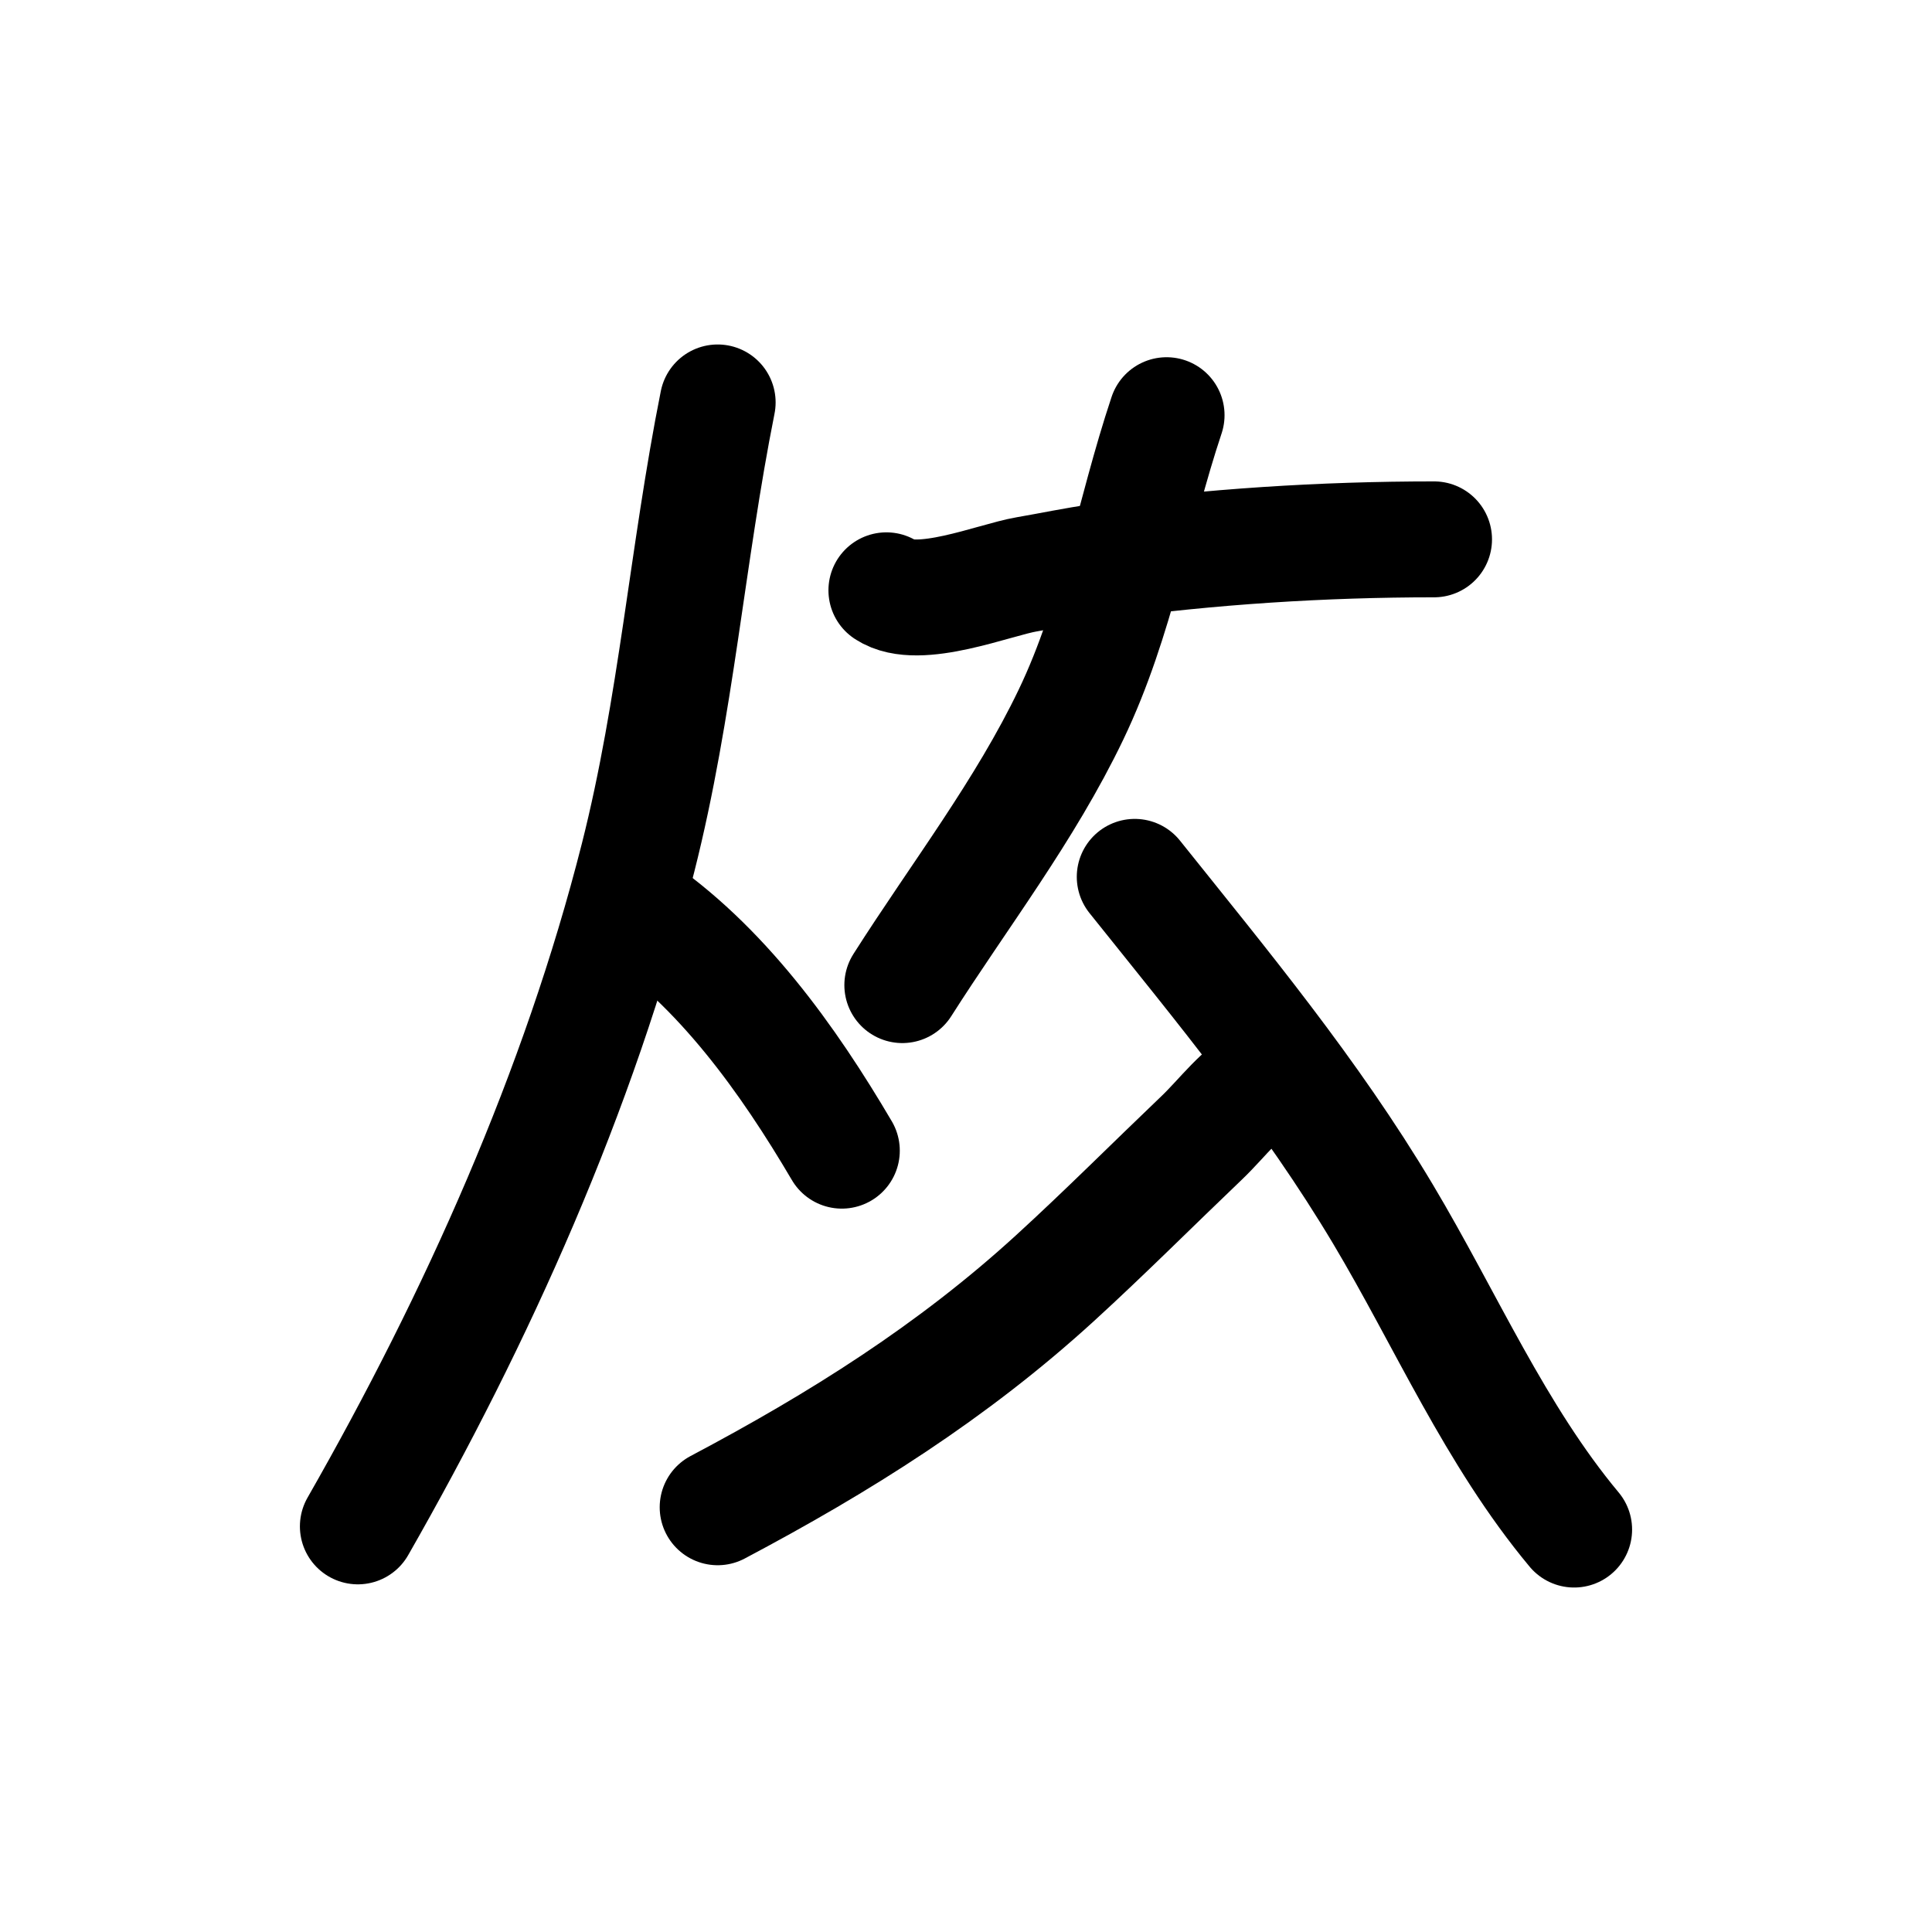 <?xml version="1.0" encoding="UTF-8" standalone="no"?>
<!DOCTYPE svg PUBLIC "-//W3C//DTD SVG 1.1//EN" "http://www.w3.org/Graphics/SVG/1.1/DTD/svg11.dtd">
<!-- Created with Vectornator (http://vectornator.io/) -->
<svg height="100%" stroke-miterlimit="10" style="fill-rule:nonzero;clip-rule:evenodd;stroke-linecap:round;stroke-linejoin:round;" version="1.1" viewBox="0 0 100 100" width="100%" xml:space="preserve" xmlns="http://www.w3.org/2000/svg" xmlns:vectornator="http://vectornator.io" xmlns:xlink="http://www.w3.org/1999/xlink">
<defs/>
<g id="Layer-1" vectornator:layerName="Layer 1">
<path d="M37.146 20.83C35.574 28.689 35.002 36.595 33.026 44.397C29.968 56.465 24.698 68.199 18.523 79.005" fill="none" opacity="1" stroke="#000000" stroke-linecap="round" stroke-linejoin="round" stroke-width="6" vectornator:layerName="Curve 1"/>
<path d="M32.696 46.869C37.32 49.952 40.807 54.856 43.573 59.558" fill="none" opacity="1" stroke="#000000" stroke-linecap="round" stroke-linejoin="round" stroke-width="6" vectornator:layerName="Curve 2"/>
<path d="M45.88 30.554C47.513 31.642 51.478 30.012 53.131 29.73C54.395 29.514 55.651 29.244 56.922 29.07C62.65 28.289 68.45 27.917 74.226 27.917" fill="none" opacity="1" stroke="#000000" stroke-linecap="round" stroke-linejoin="round" stroke-width="6" vectornator:layerName="Curve 3"/>
<path d="M60.382 21.49C58.66 26.655 57.815 32.022 55.438 36.981C53.051 41.963 49.657 46.348 46.704 50.989" fill="none" opacity="1" stroke="#000000" stroke-linecap="round" stroke-linejoin="round" stroke-width="6" vectornator:layerName="Curve 4"/>
<path d="M65.656 55.768C64.266 56.463 63.307 57.838 62.195 58.899C59.667 61.313 57.195 63.791 54.614 66.15C49.312 70.998 43.472 74.667 37.146 78.016" fill="none" opacity="1" stroke="#000000" stroke-linecap="round" stroke-linejoin="round" stroke-width="6" vectornator:layerName="Curve 5"/>
<path d="M58.734 45.386C63.297 51.09 67.82 56.536 71.589 62.854C74.837 68.3 77.388 74.264 81.477 79.17" fill="none" opacity="1" stroke="#000000" stroke-linecap="round" stroke-linejoin="round" stroke-width="6" vectornator:layerName="Curve 6"/>
</g>
</svg>
